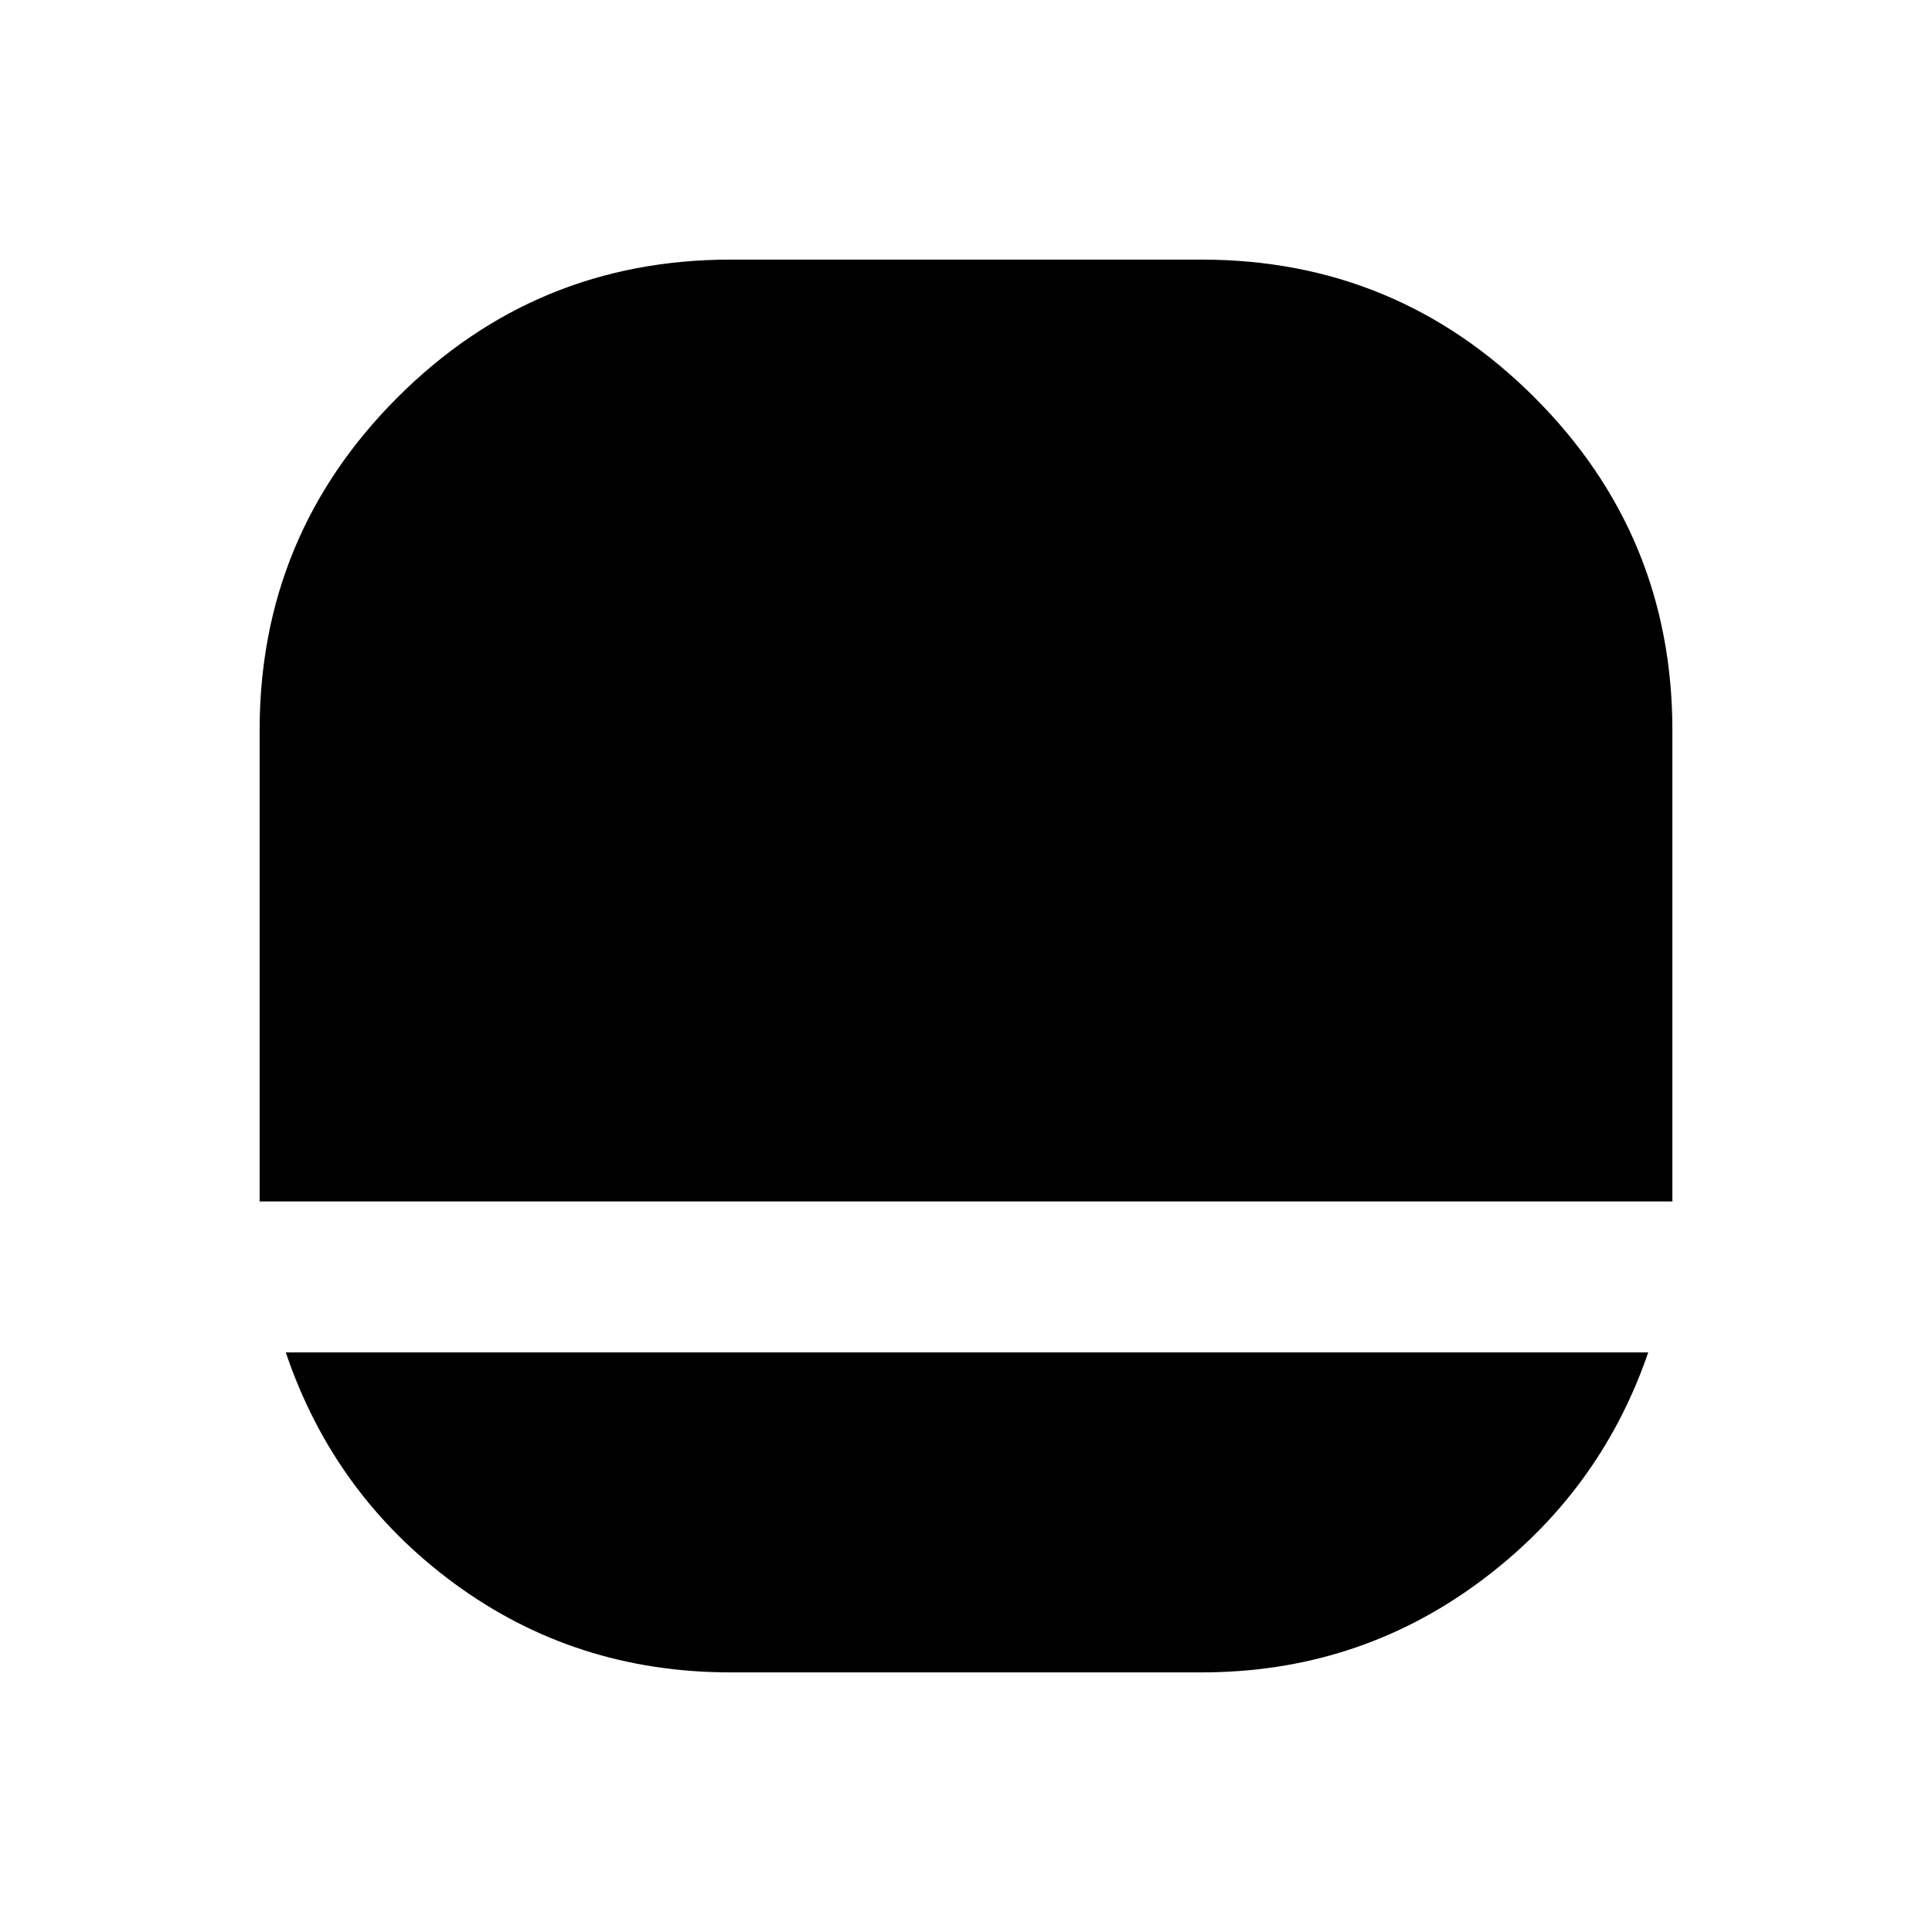 <svg xmlns="http://www.w3.org/2000/svg" height="24" width="24"><path d="M9.075 20.775q-1.925 0-3.425-1.1-1.5-1.1-2.1-2.875h16.925q-.6 1.75-2.112 2.863-1.513 1.112-3.438 1.112Zm-5.85-5.85v-5.85q0-2.425 1.713-4.138Q6.65 3.225 9.075 3.225h5.85q2.425 0 4.137 1.712 1.713 1.713 1.713 4.138v5.85Z"/></svg>